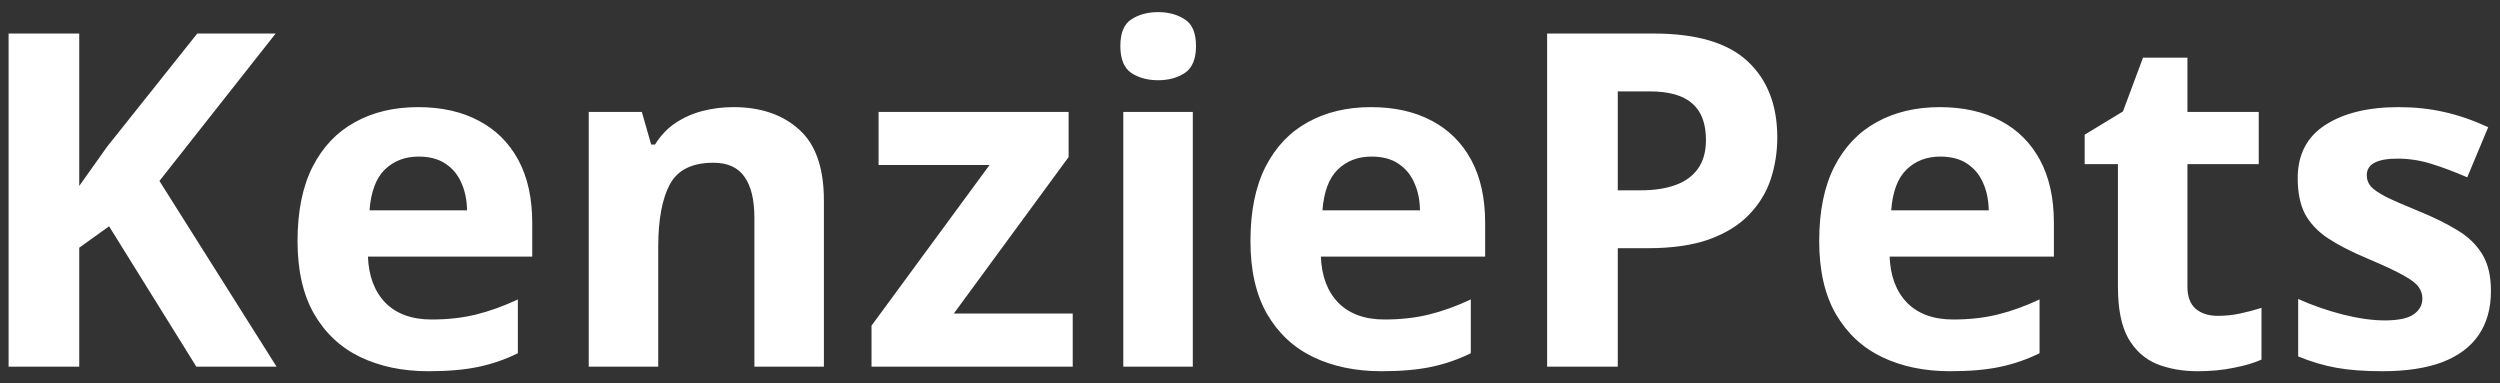<svg width="150" height="23" viewBox="0 0 150 23" fill="none" xmlns="http://www.w3.org/2000/svg">
<rect x="0" y="0" width="150" height="23" fill="#333333" stroke="none"/>
<path d="M16.594 22H11.781L6.545 13.578L4.754 14.863V22H0.516V2.012H4.754V11.158C5.036 10.766 5.314 10.374 5.588 9.982C5.861 9.59 6.139 9.199 6.422 8.807L11.836 2.012H16.539L9.566 10.857L16.594 22ZM25.084 6.428C26.497 6.428 27.713 6.701 28.734 7.248C29.755 7.786 30.544 8.57 31.1 9.6C31.656 10.63 31.934 11.887 31.934 13.373V15.396H22.076C22.122 16.572 22.473 17.497 23.129 18.172C23.794 18.837 24.715 19.17 25.891 19.17C26.866 19.17 27.759 19.07 28.57 18.869C29.381 18.669 30.215 18.368 31.072 17.967V21.193C30.316 21.567 29.523 21.84 28.693 22.014C27.873 22.187 26.875 22.273 25.699 22.273C24.168 22.273 22.81 21.991 21.625 21.426C20.449 20.861 19.524 19.999 18.85 18.842C18.184 17.684 17.852 16.226 17.852 14.467C17.852 12.68 18.152 11.195 18.754 10.01C19.365 8.816 20.212 7.923 21.297 7.33C22.381 6.729 23.644 6.428 25.084 6.428ZM25.111 9.395C24.3 9.395 23.626 9.654 23.088 10.174C22.559 10.693 22.254 11.509 22.172 12.621H28.023C28.014 12.001 27.9 11.45 27.682 10.967C27.472 10.484 27.153 10.101 26.725 9.818C26.305 9.536 25.768 9.395 25.111 9.395ZM44.006 6.428C45.637 6.428 46.95 6.874 47.943 7.768C48.937 8.652 49.434 10.074 49.434 12.033V22H45.264V13.072C45.264 11.979 45.063 11.154 44.662 10.598C44.27 10.042 43.65 9.764 42.803 9.764C41.527 9.764 40.656 10.197 40.191 11.062C39.727 11.928 39.494 13.177 39.494 14.809V22H35.324V6.715H38.51L39.07 8.67H39.303C39.631 8.141 40.036 7.713 40.52 7.385C41.012 7.057 41.554 6.815 42.147 6.66C42.748 6.505 43.368 6.428 44.006 6.428ZM64.363 22H52.291V19.539L59.373 9.9H52.715V6.715H64.117V9.422L57.227 18.814H64.363V22ZM71.568 6.715V22H67.398V6.715H71.568ZM69.49 0.727C70.11 0.727 70.643 0.872 71.09 1.164C71.537 1.447 71.76 1.98 71.76 2.764C71.76 3.538 71.537 4.076 71.09 4.377C70.643 4.669 70.11 4.814 69.49 4.814C68.861 4.814 68.324 4.669 67.877 4.377C67.439 4.076 67.221 3.538 67.221 2.764C67.221 1.98 67.439 1.447 67.877 1.164C68.324 0.872 68.861 0.727 69.49 0.727ZM82.26 6.428C83.672 6.428 84.889 6.701 85.91 7.248C86.931 7.786 87.719 8.57 88.275 9.6C88.831 10.63 89.109 11.887 89.109 13.373V15.396H79.252C79.297 16.572 79.648 17.497 80.305 18.172C80.97 18.837 81.891 19.17 83.066 19.17C84.042 19.17 84.935 19.07 85.746 18.869C86.557 18.669 87.391 18.368 88.248 17.967V21.193C87.492 21.567 86.699 21.84 85.869 22.014C85.049 22.187 84.051 22.273 82.875 22.273C81.344 22.273 79.986 21.991 78.801 21.426C77.625 20.861 76.7 19.999 76.025 18.842C75.36 17.684 75.027 16.226 75.027 14.467C75.027 12.68 75.328 11.195 75.93 10.01C76.54 8.816 77.388 7.923 78.473 7.33C79.557 6.729 80.82 6.428 82.26 6.428ZM82.287 9.395C81.476 9.395 80.801 9.654 80.264 10.174C79.735 10.693 79.43 11.509 79.348 12.621H85.199C85.19 12.001 85.076 11.45 84.857 10.967C84.648 10.484 84.329 10.101 83.9 9.818C83.481 9.536 82.943 9.395 82.287 9.395ZM99.213 2.012C101.792 2.012 103.674 2.568 104.859 3.68C106.044 4.783 106.637 6.305 106.637 8.246C106.637 9.121 106.505 9.96 106.24 10.762C105.976 11.555 105.543 12.261 104.941 12.881C104.349 13.501 103.556 13.993 102.562 14.357C101.569 14.713 100.343 14.891 98.885 14.891H97.066V22H92.828V2.012H99.213ZM98.994 5.484H97.066V11.418H98.461C99.254 11.418 99.942 11.313 100.525 11.104C101.109 10.894 101.56 10.566 101.879 10.119C102.198 9.673 102.357 9.098 102.357 8.396C102.357 7.412 102.084 6.683 101.537 6.209C100.99 5.726 100.143 5.484 98.994 5.484ZM116.385 6.428C117.798 6.428 119.014 6.701 120.035 7.248C121.056 7.786 121.844 8.57 122.4 9.6C122.956 10.63 123.234 11.887 123.234 13.373V15.396H113.377C113.423 16.572 113.773 17.497 114.43 18.172C115.095 18.837 116.016 19.17 117.191 19.17C118.167 19.17 119.06 19.07 119.871 18.869C120.682 18.669 121.516 18.368 122.373 17.967V21.193C121.617 21.567 120.824 21.84 119.994 22.014C119.174 22.187 118.176 22.273 117 22.273C115.469 22.273 114.111 21.991 112.926 21.426C111.75 20.861 110.825 19.999 110.15 18.842C109.485 17.684 109.152 16.226 109.152 14.467C109.152 12.68 109.453 11.195 110.055 10.01C110.665 8.816 111.513 7.923 112.598 7.33C113.682 6.729 114.945 6.428 116.385 6.428ZM116.412 9.395C115.601 9.395 114.926 9.654 114.389 10.174C113.86 10.693 113.555 11.509 113.473 12.621H119.324C119.315 12.001 119.201 11.45 118.982 10.967C118.773 10.484 118.454 10.101 118.025 9.818C117.606 9.536 117.068 9.395 116.412 9.395ZM133.064 18.951C133.52 18.951 133.962 18.906 134.391 18.814C134.828 18.723 135.261 18.609 135.689 18.473V21.576C135.243 21.777 134.687 21.941 134.021 22.068C133.365 22.205 132.645 22.273 131.861 22.273C130.95 22.273 130.13 22.128 129.4 21.836C128.68 21.535 128.111 21.02 127.691 20.291C127.281 19.553 127.076 18.527 127.076 17.215V9.846H125.08V8.082L127.377 6.688L128.58 3.461H131.246V6.715H135.525V9.846H131.246V17.215C131.246 17.798 131.41 18.236 131.738 18.527C132.076 18.81 132.518 18.951 133.064 18.951ZM149.457 17.461C149.457 18.5 149.211 19.38 148.719 20.1C148.236 20.811 147.511 21.353 146.545 21.727C145.579 22.091 144.376 22.273 142.936 22.273C141.869 22.273 140.953 22.205 140.188 22.068C139.431 21.932 138.665 21.704 137.891 21.385V17.939C138.72 18.313 139.609 18.623 140.557 18.869C141.514 19.106 142.352 19.225 143.072 19.225C143.883 19.225 144.462 19.106 144.809 18.869C145.164 18.623 145.342 18.304 145.342 17.912C145.342 17.657 145.269 17.429 145.123 17.229C144.986 17.019 144.686 16.787 144.221 16.531C143.756 16.267 143.027 15.925 142.033 15.506C141.076 15.105 140.288 14.699 139.668 14.289C139.057 13.879 138.602 13.396 138.301 12.84C138.009 12.275 137.863 11.559 137.863 10.693C137.863 9.281 138.41 8.219 139.504 7.508C140.607 6.788 142.079 6.428 143.92 6.428C144.868 6.428 145.77 6.523 146.627 6.715C147.493 6.906 148.382 7.212 149.293 7.631L148.035 10.639C147.279 10.31 146.563 10.042 145.889 9.832C145.223 9.622 144.544 9.518 143.852 9.518C143.241 9.518 142.781 9.6 142.471 9.764C142.161 9.928 142.006 10.178 142.006 10.516C142.006 10.762 142.083 10.98 142.238 11.172C142.402 11.363 142.712 11.578 143.168 11.815C143.633 12.042 144.312 12.338 145.205 12.703C146.071 13.059 146.823 13.432 147.461 13.824C148.099 14.207 148.591 14.685 148.938 15.26C149.284 15.825 149.457 16.559 149.457 17.461Z" fill="white"/>
</svg>
